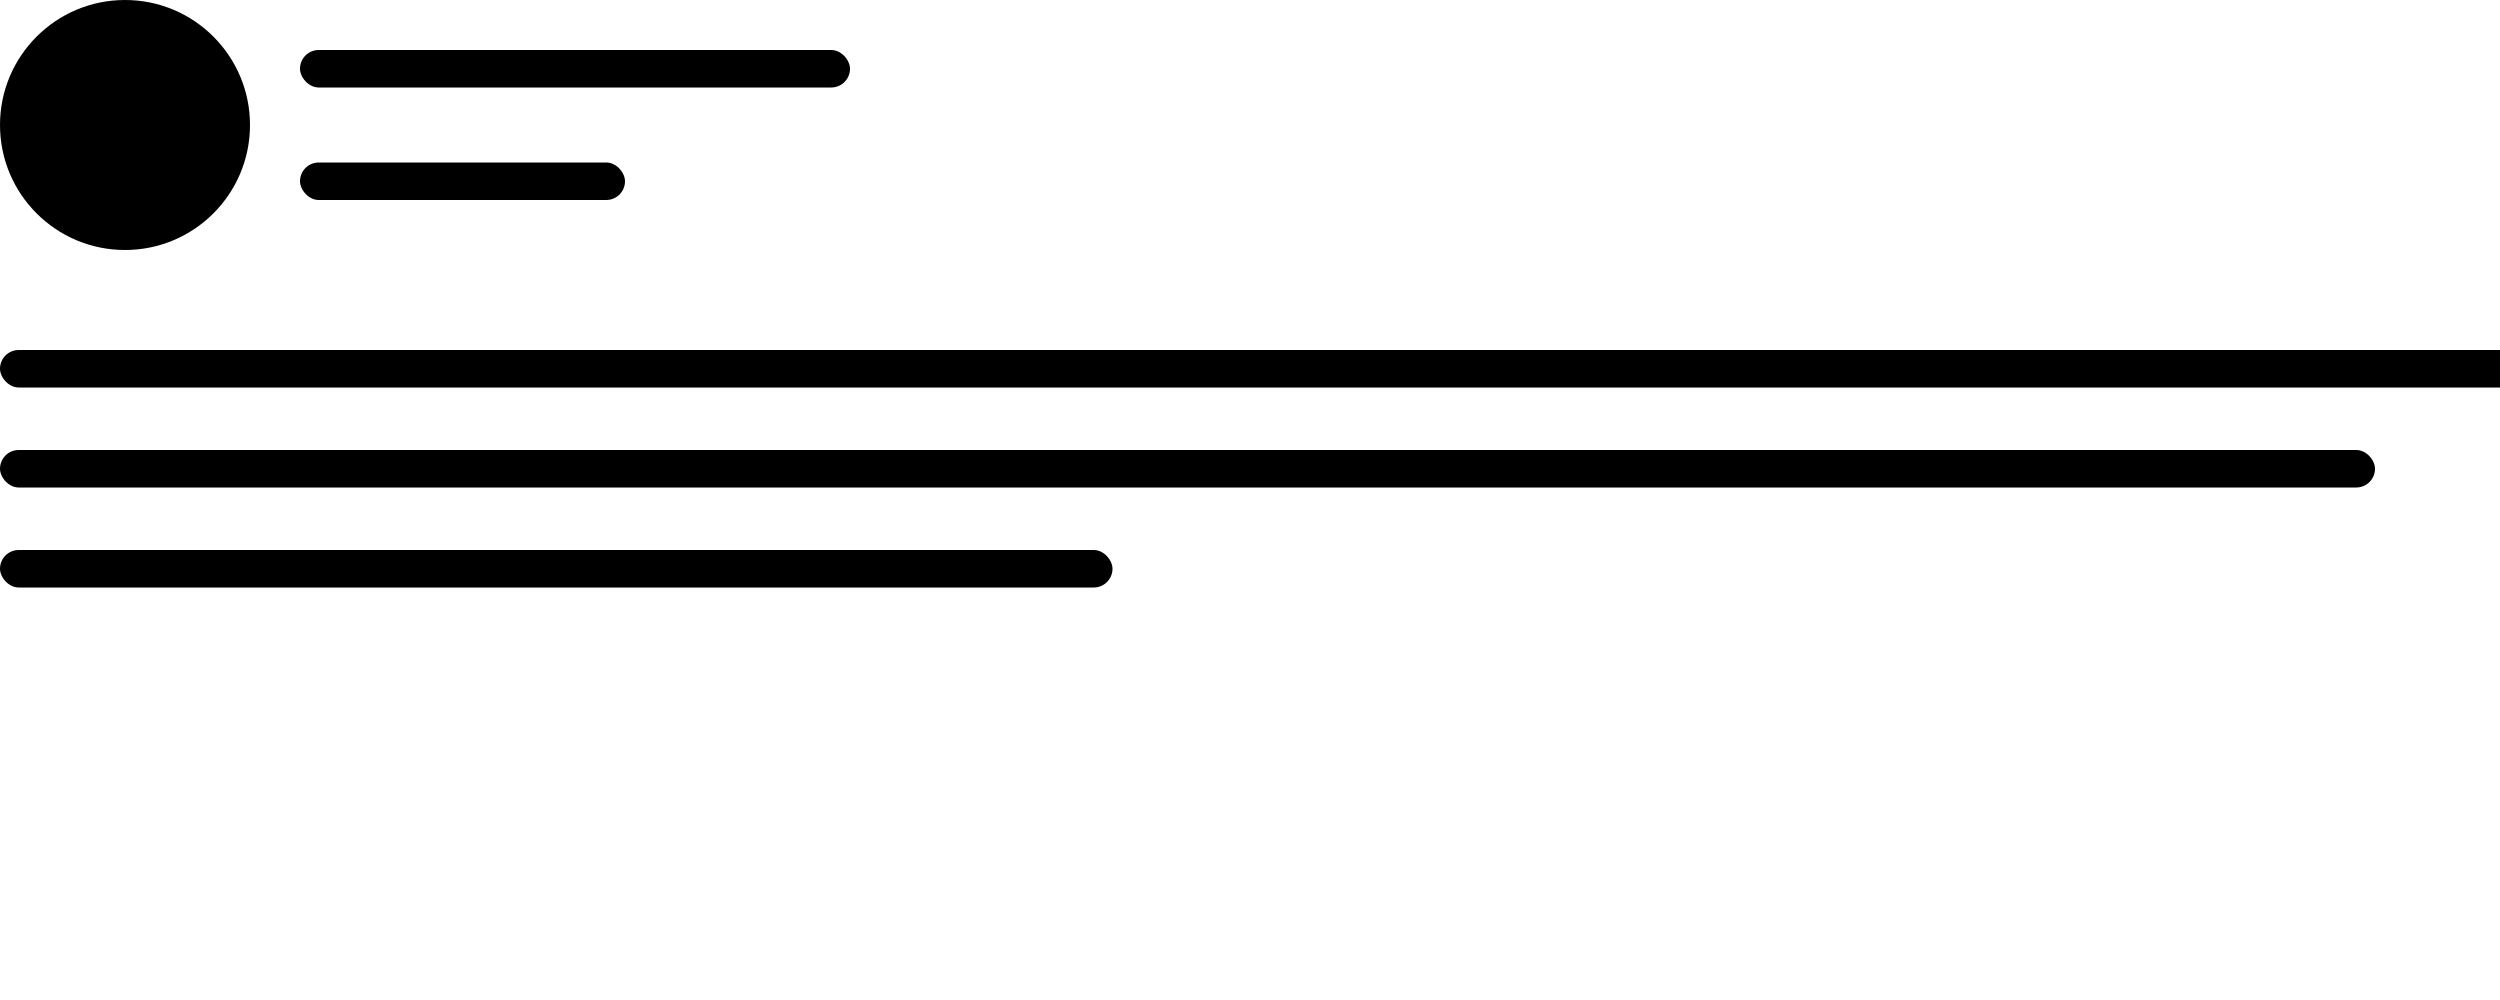 <svg xmlns="http://www.w3.org/2000/svg"
  width="400"
  height="160"
  viewBox="0 0 400 160"
>
  <rect x="48" y="8" rx="3" ry="3" width="88" height="6"/>
  <rect x="48" y="26" rx="3" ry="3" width="52" height="6"/>
  <rect x="0" y="56" rx="3" ry="3" width="410" height="6"/>
  <rect x="0" y="72" rx="3" ry="3" width="380" height="6"/>
  <rect x="0" y="88" rx="3" ry="3" width="178" height="6"/>
  <circle cx="20" cy="20" r="20"/>
</svg>
